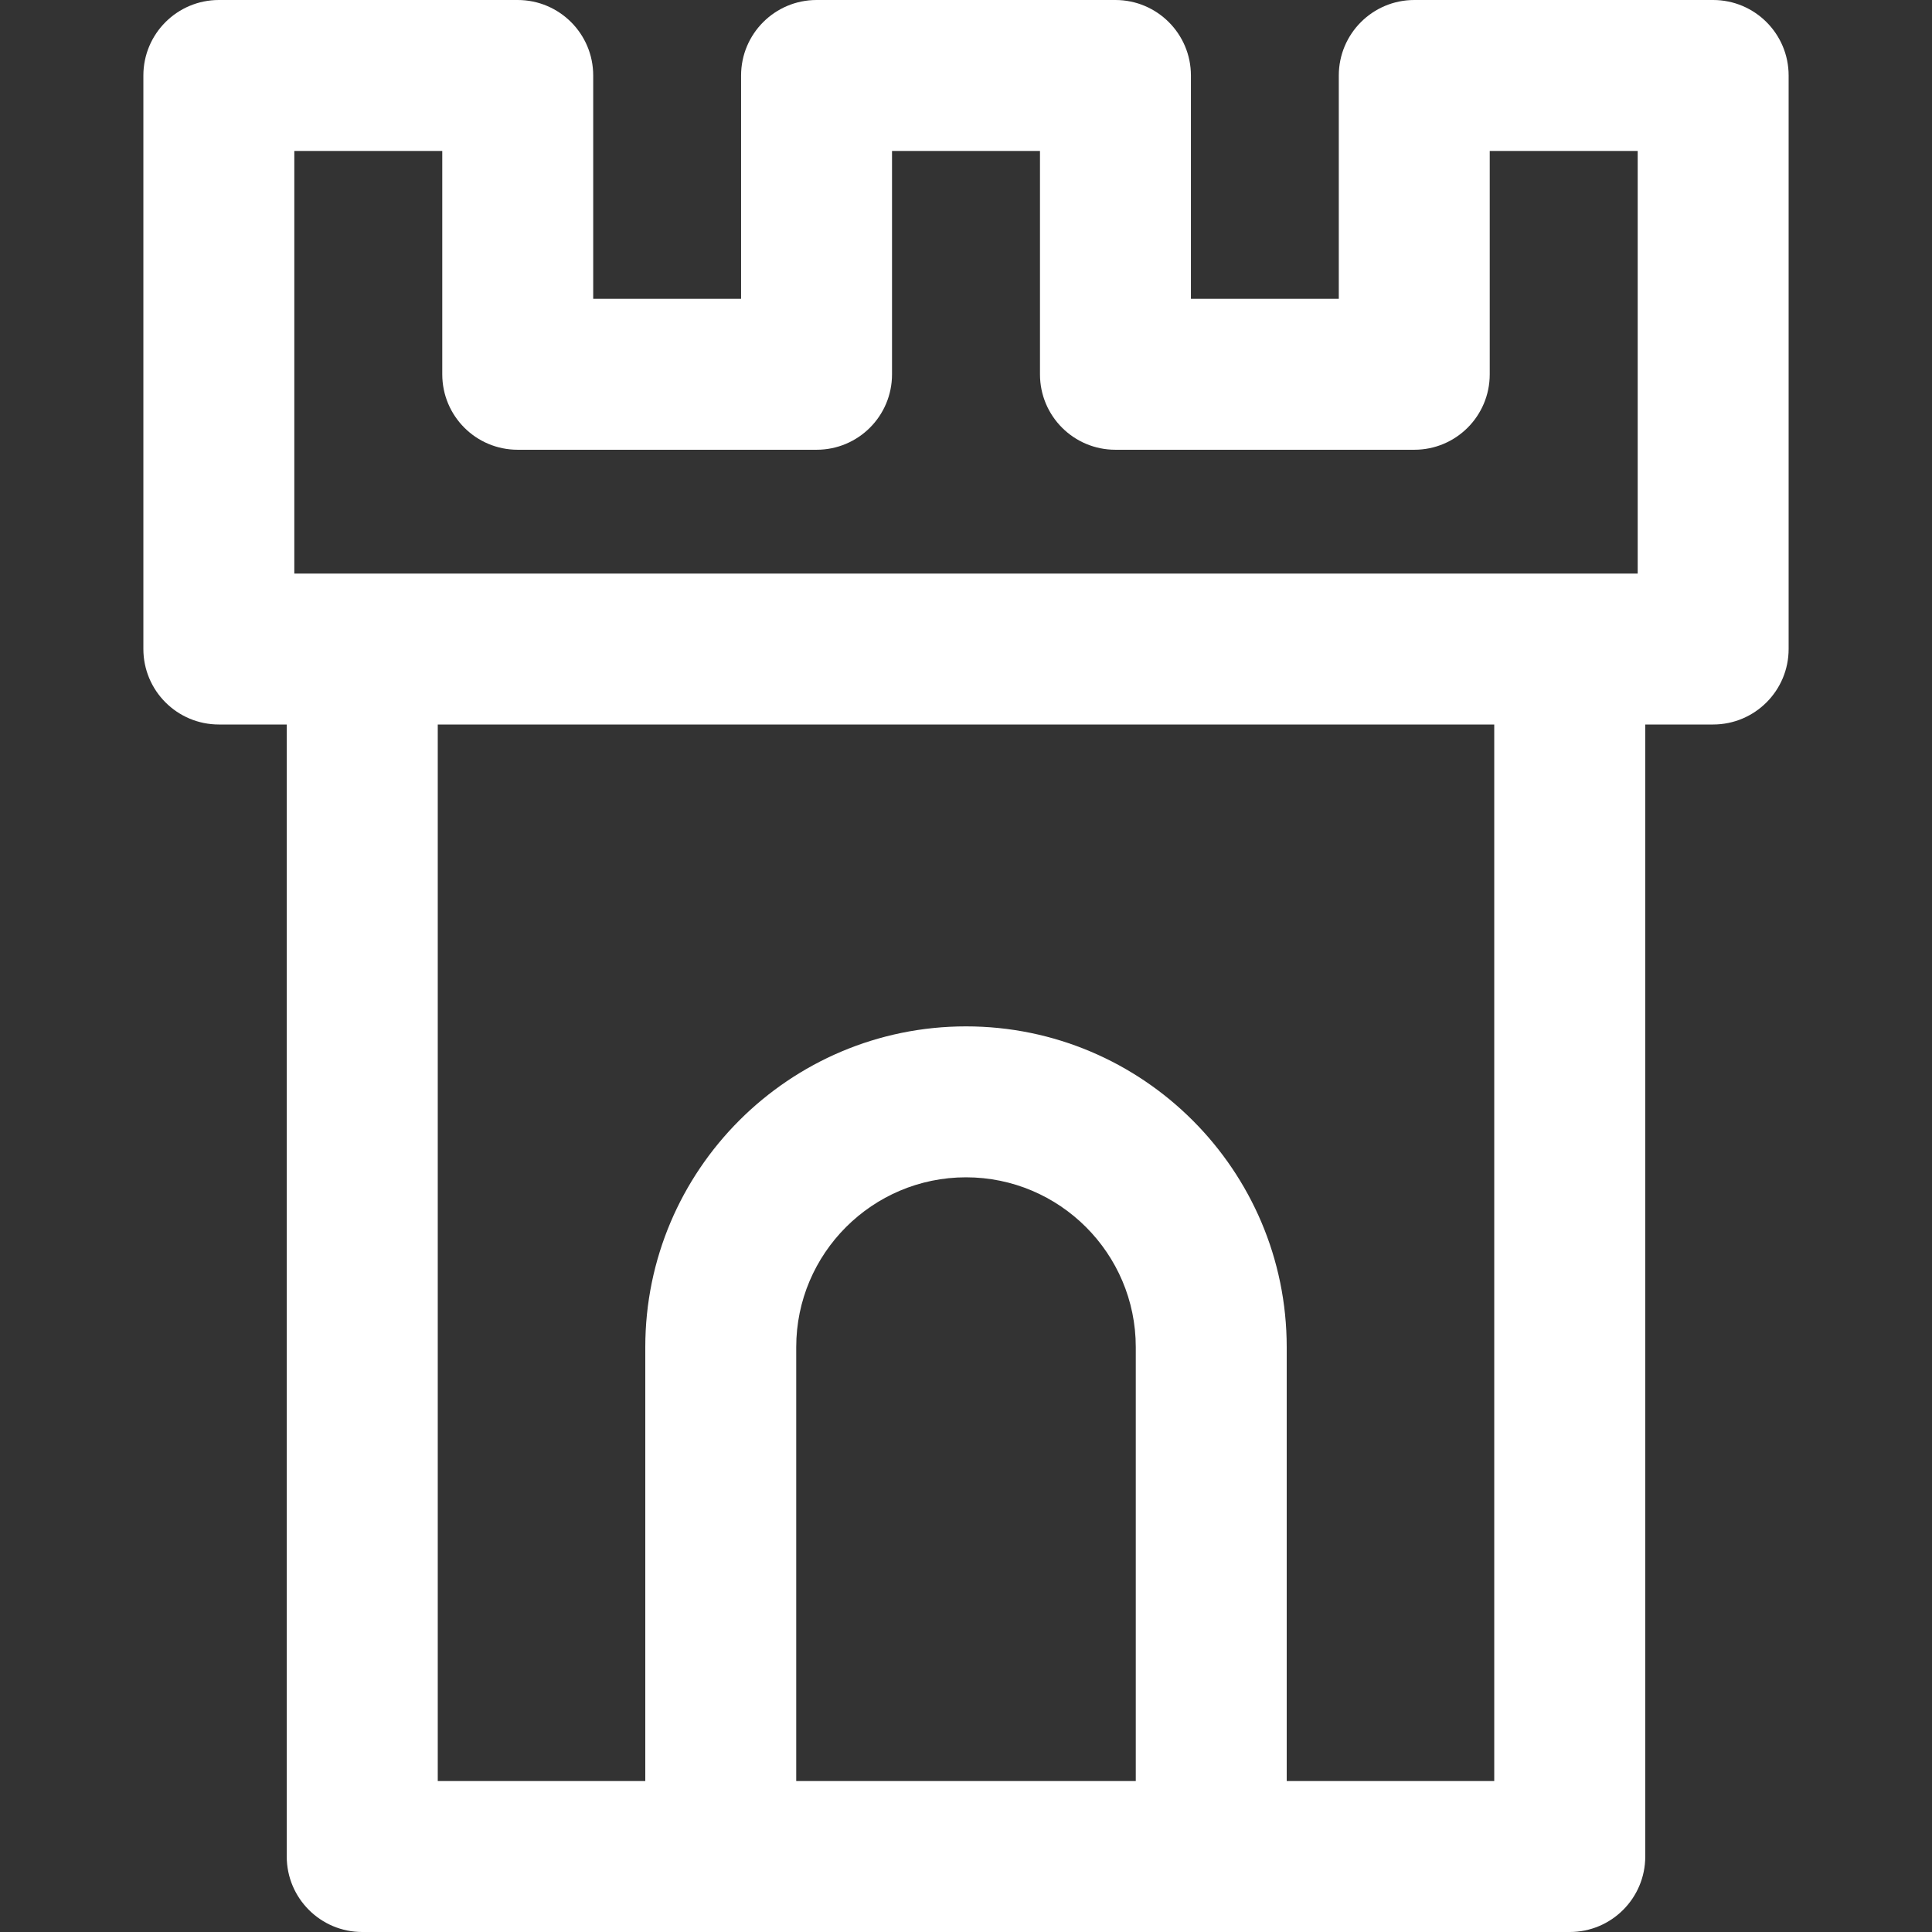 <svg width="24" height="24" viewBox="0 0 24 24" fill="none" xmlns="http://www.w3.org/2000/svg">
<rect x="0" y="0" width="24" height="24" fill="#333333" stroke="none"/>
<path d="M21.281 0H17.569C17.051 0 16.631 0.42 16.631 0.938V3.712H14.794V0.938C14.794 0.42 14.374 0 13.856 0H10.144C9.626 0 9.206 0.42 9.206 0.938V3.712H7.369V0.938C7.369 0.42 6.949 0 6.431 0H2.719C2.201 0 1.781 0.42 1.781 0.938V8.062C1.781 8.58 2.201 9 2.719 9H3.562V23.062C3.562 23.58 3.982 24 4.5 24H19.5C20.018 24 20.438 23.58 20.438 23.062V9H21.281C21.799 9 22.219 8.58 22.219 8.062V0.938C22.219 0.42 21.799 0 21.281 0ZM14.109 22.125H9.891V16.734C9.891 15.571 10.837 14.625 12 14.625C13.163 14.625 14.109 15.571 14.109 16.734V22.125ZM18.562 22.125H15.984V16.734C15.984 14.537 14.197 12.75 12 12.75C9.803 12.75 8.016 14.537 8.016 16.734V22.125H5.438V9H18.562V22.125ZM20.344 7.125C19.775 7.125 4.391 7.125 3.656 7.125V1.875H5.494V4.65C5.494 5.168 5.913 5.587 6.431 5.587H10.144C10.662 5.587 11.081 5.168 11.081 4.65V1.875H12.919V4.65C12.919 5.168 13.338 5.587 13.856 5.587H17.569C18.087 5.587 18.506 5.168 18.506 4.65V1.875H20.344V7.125Z" fill="#ffffff"/>
</svg>
